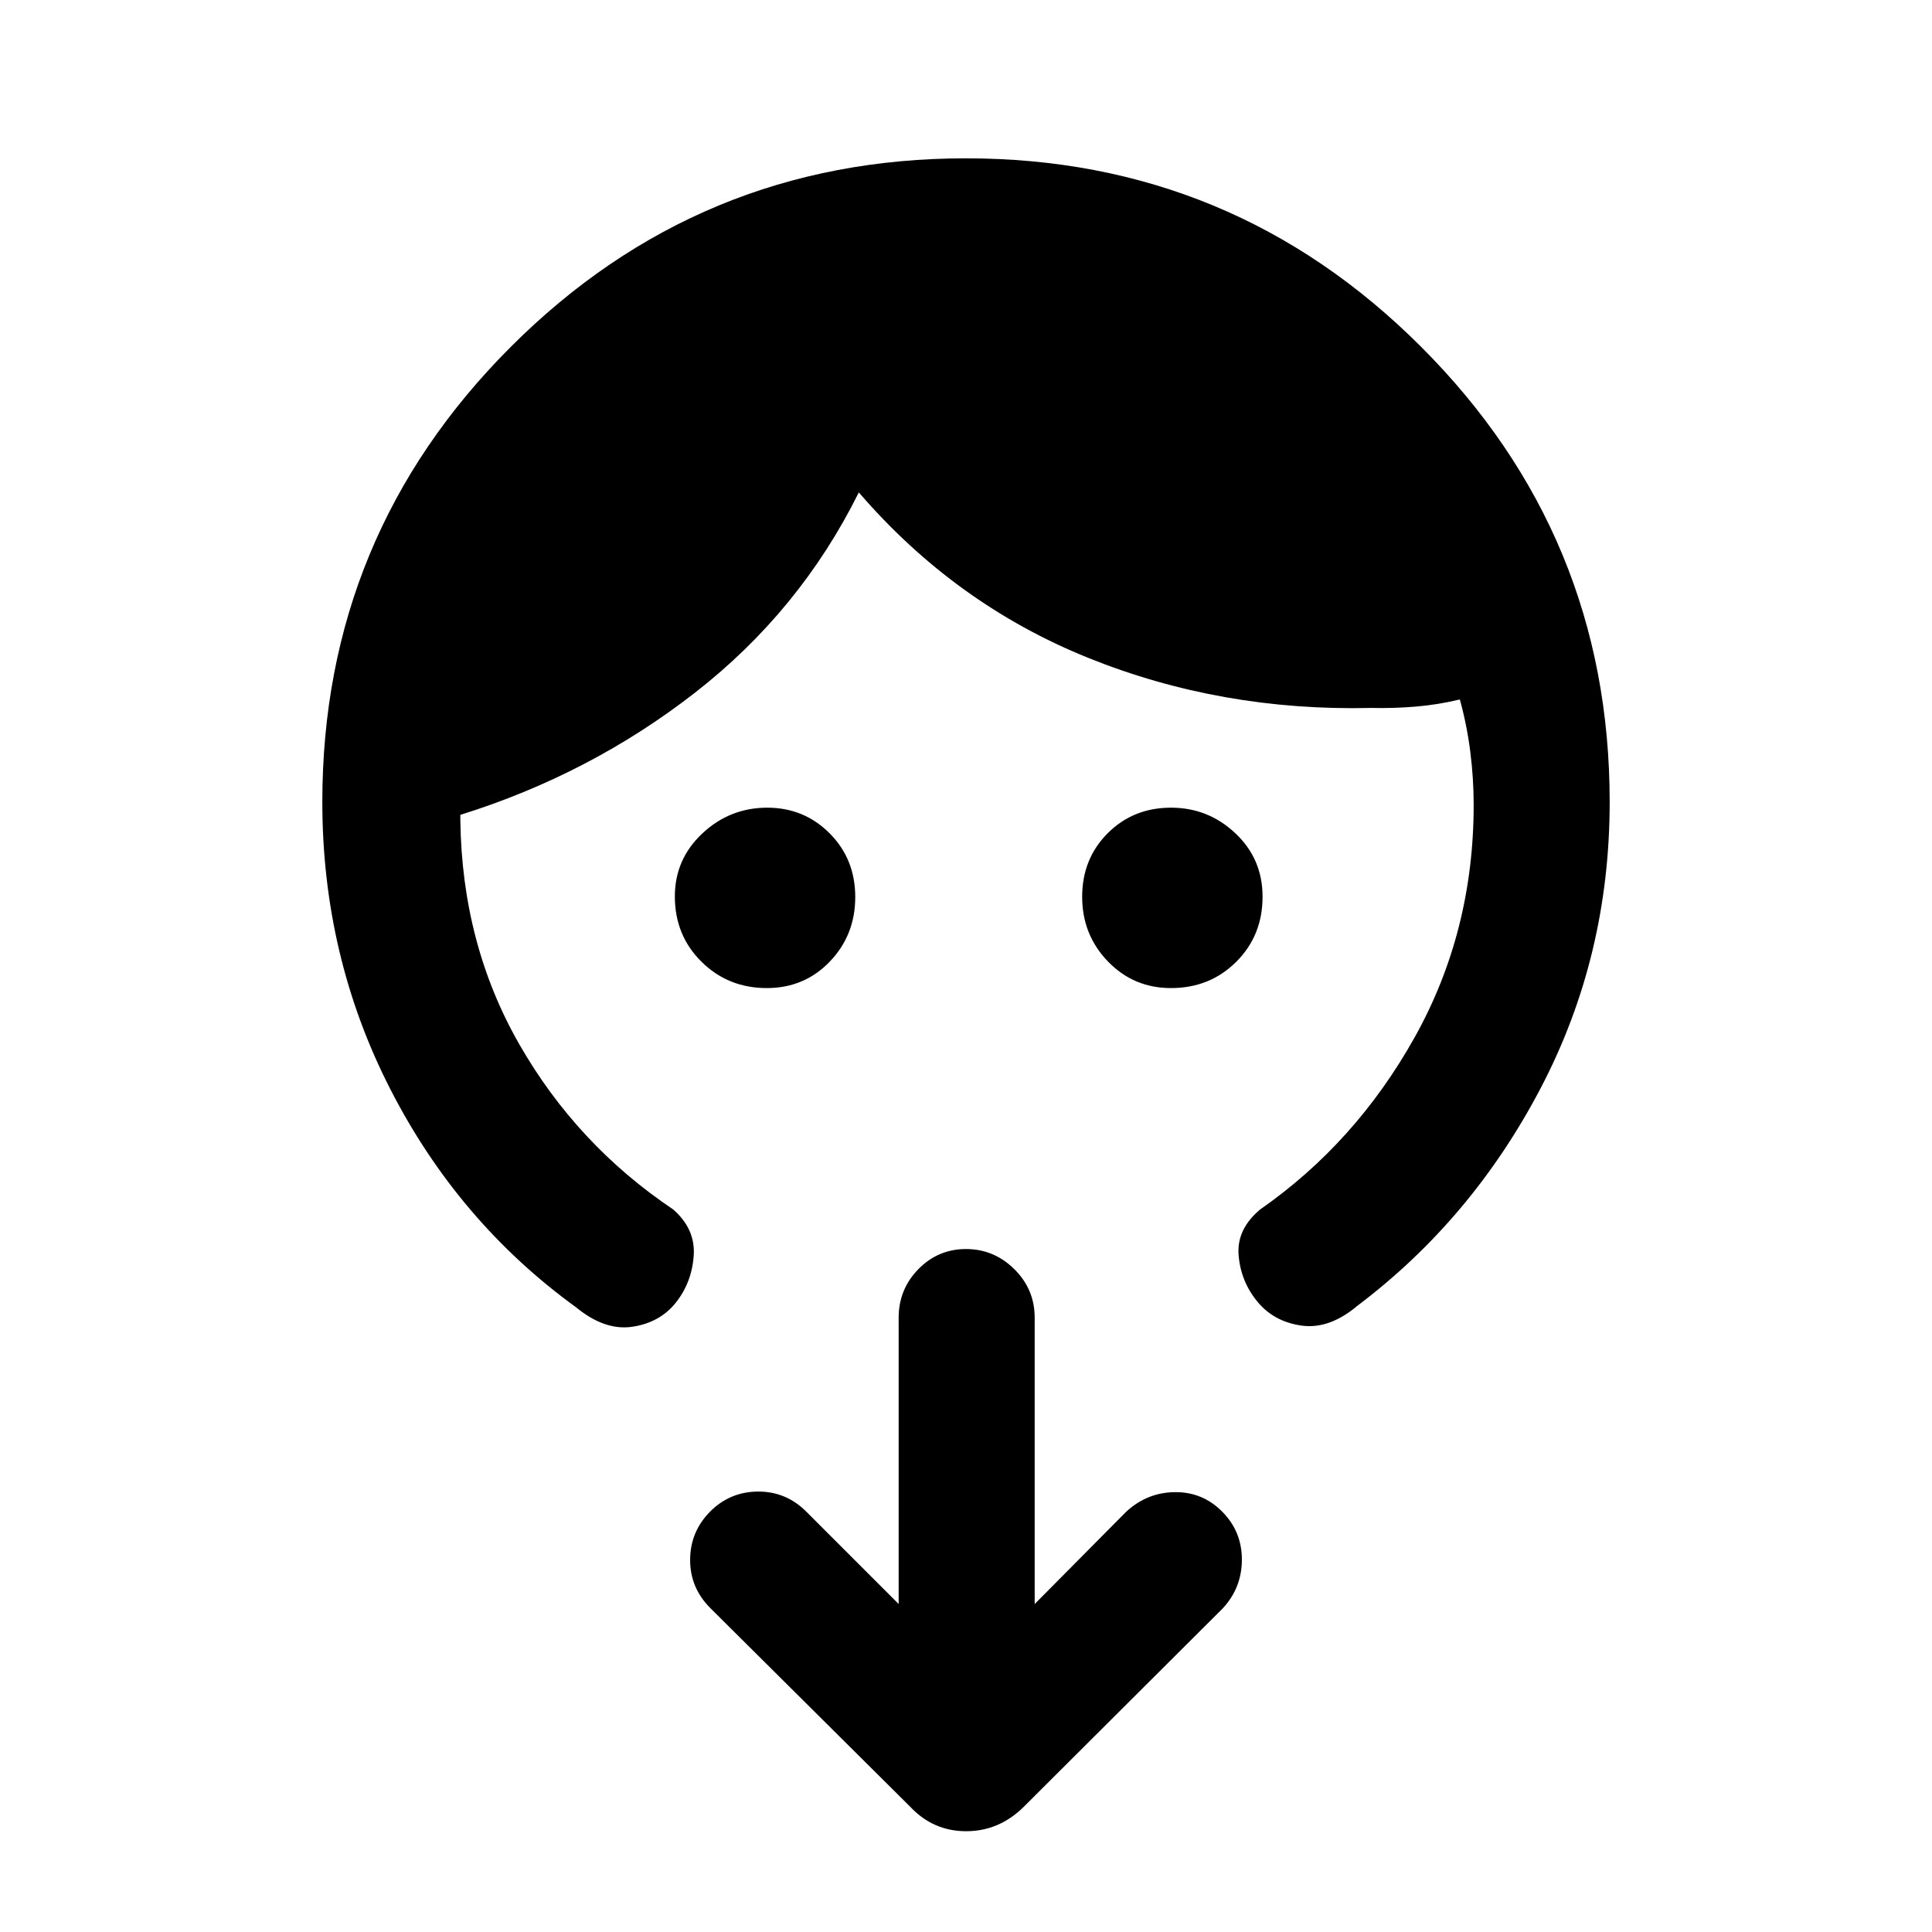 <svg xmlns="http://www.w3.org/2000/svg" height="40" viewBox="0 -960 960 960" width="40"><path d="M381.02-469.03q-19.24 0-32.46-13.09-13.23-13.09-13.23-32.45 0-18.5 13.66-31.3t32.27-12.8q18.29 0 31 12.77t12.71 31.64q0 18.87-12.63 32.05-12.64 13.18-31.32 13.18Zm200.8 0q-18.51 0-31.31-13.24-12.79-13.25-12.79-32.12 0-18.88 12.69-31.58t31.46-12.7q18.48 0 31.98 12.72 13.51 12.71 13.51 31.5 0 19.36-13.1 32.39-13.09 13.03-32.44 13.03Zm-421.66-92.46q0-132.5 93.66-226.17 93.66-93.67 226.15-93.67t226.18 93.67q93.69 93.67 93.69 226.17 0 76.56-34.16 141.93-34.17 65.36-91.14 108.35-14 11.8-27.73 9.9-13.73-1.9-21.96-11.84-8.24-9.95-9.38-22.95-1.14-13 10.66-22.9 47.41-33.02 76.77-85.5t29.36-115.65q0-13.13-1.7-26.43-1.69-13.29-5.18-25.86-10.92 2.64-21.98 3.55-11.07.92-21.99.66-74.49 1.79-140.66-24.87-66.16-26.67-114.01-82.23-29.2 58.84-81.3 99.44-52.11 40.61-116.7 60.79v2.64q.8 61.64 29.36 111.47 28.57 49.84 76.44 81.99 11.13 9.77 10.15 23.04-.97 13.27-8.87 23.22-7.9 9.94-21.63 12-13.73 2.05-28.06-9.75-58.44-42.38-92.2-108.34-33.77-65.95-33.77-142.66Zm353.97 398.52 45.51-45.9q10.34-9.53 24.12-9.69 13.78-.16 23.55 9.69 9.77 9.84 9.77 23.81 0 13.96-9.44 24.19L508.59-62.1q-12.22 12.02-28.52 12.02-16.3 0-27.66-12.02l-99.38-98.77q-10.11-10.06-10.11-23.98t9.8-23.91q9.8-9.96 23.81-10.09 14.01-.12 24.11 9.98l45.9 45.9v-142.26q0-14.15 9.8-24.14t23.67-9.99q13.86 0 23.99 9.99 10.13 9.99 10.13 24.14v142.26Z"/></svg>